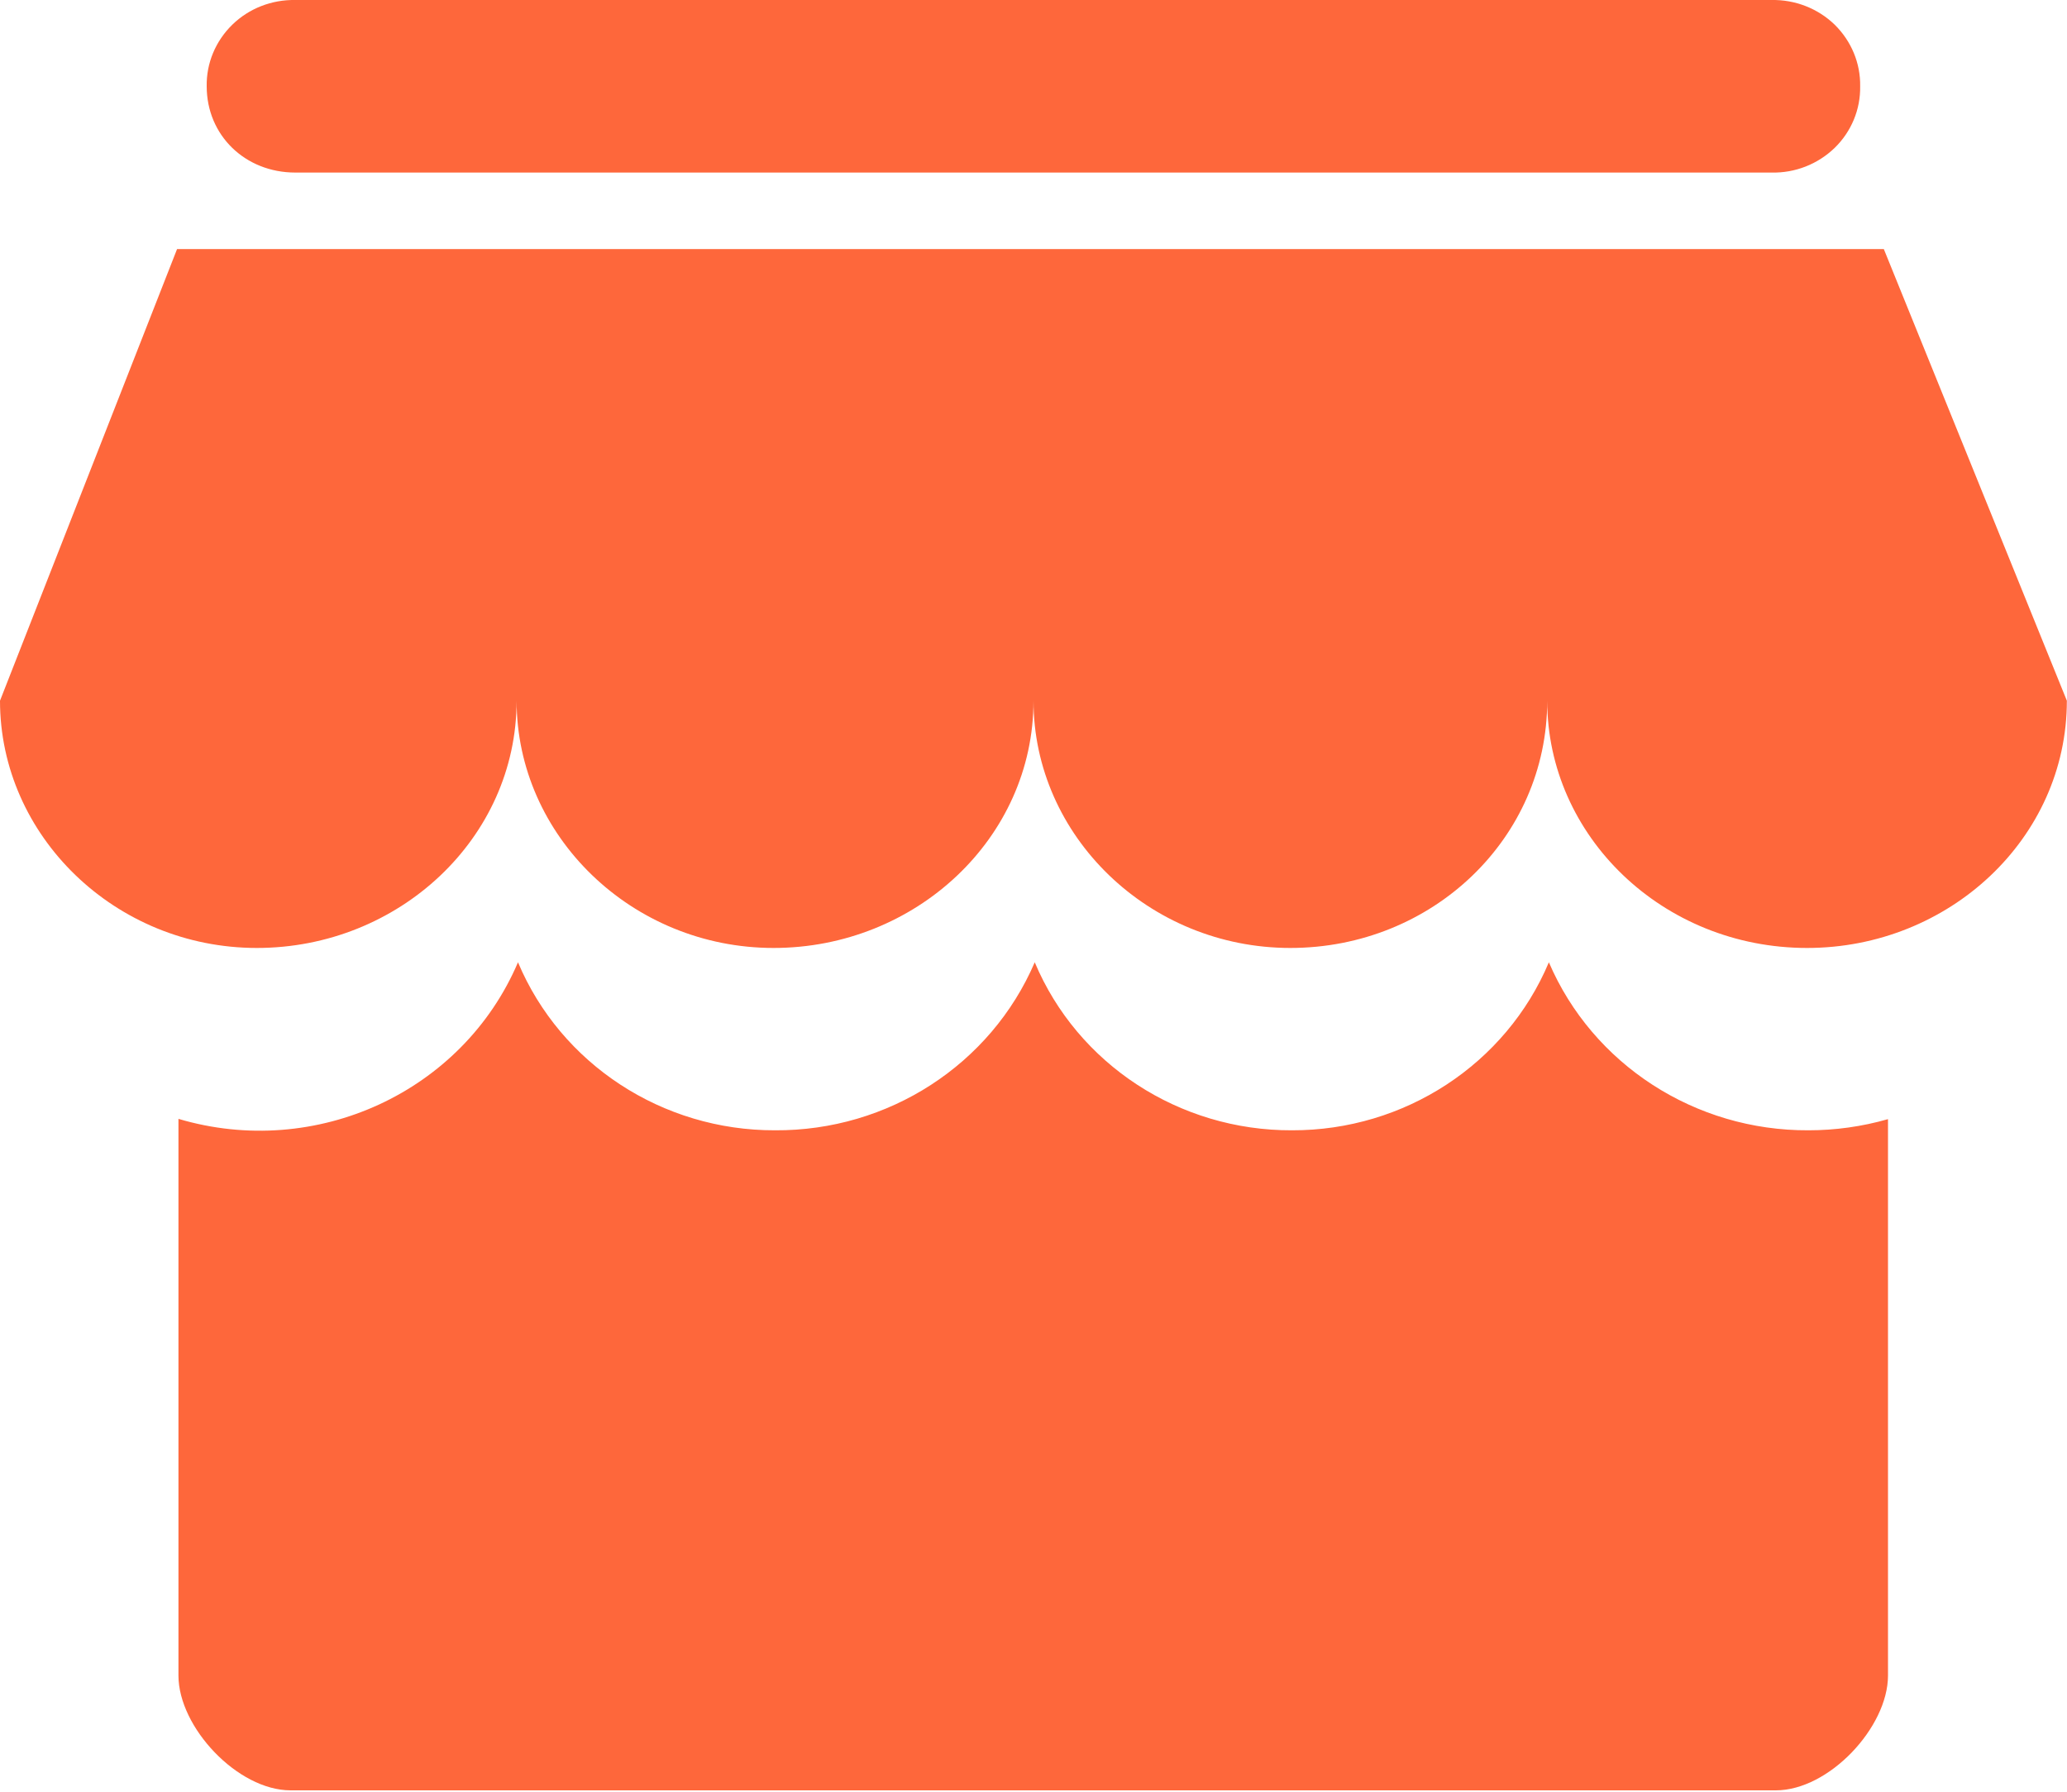 <?xml version="1.0" encoding="UTF-8"?>
<svg width="15px" height="13px" viewBox="0 0 15 13" version="1.1" xmlns="http://www.w3.org/2000/svg" xmlns:xlink="http://www.w3.org/1999/xlink">
    <!-- Generator: Sketch 48 (47235) - http://www.bohemiancoding.com/sketch -->
    <title>icon_storeinfo</title>
    <desc>Created with Sketch.</desc>
    <defs></defs>
    <g id="商铺管理" stroke="none" stroke-width="1" fill="none" fill-rule="evenodd" transform="translate(-40, -94)">
        <g id="icon_storeinfo" transform="translate(40, 93)">
            <g id="店铺信息">
                <rect id="Rectangle" x="0" y="0" width="15" height="15"></rect>
                <path d="M13.124,9.201 C12.302,9.205 11.558,8.724 11.24,7.982 C10.929,8.721 10.192,9.203 9.376,9.201 C8.558,9.204 7.82,8.722 7.509,7.982 C7.19,8.725 6.446,9.206 5.624,9.201 C4.807,9.203 4.07,8.721 3.759,7.982 C3.357,8.924 2.292,9.414 1.295,9.118 L1.295,13.157 C1.295,13.532 1.724,13.99 2.109,13.99 L12.887,13.99 C13.273,13.99 13.701,13.532 13.701,13.157 L13.701,9.12 C13.513,9.174 13.318,9.201 13.123,9.201 L13.124,9.201 Z M13.671,2.807 L1.285,2.807 L0,6.084 C0,7.064 0.836,7.878 1.864,7.878 C2.892,7.878 3.749,7.084 3.749,6.084 C3.749,7.064 4.585,7.878 5.614,7.878 C6.642,7.878 7.5,7.084 7.5,6.084 C7.5,7.064 8.336,7.878 9.364,7.878 C10.393,7.878 11.228,7.084 11.228,6.084 C11.228,7.064 12.064,7.878 13.114,7.878 C14.142,7.878 14.999,7.084 14.999,6.084 L13.671,2.808 L13.671,2.807 Z M13.07,2.788 L13.195,2.91 L13.07,2.788 Z M2.143,2.252 L12.856,2.252 C13.027,2.256 13.192,2.191 13.314,2.073 C13.435,1.955 13.502,1.794 13.499,1.626 C13.502,1.459 13.435,1.298 13.314,1.179 C13.192,1.061 13.027,0.997 12.856,1 L2.143,1 C1.972,0.997 1.807,1.061 1.686,1.179 C1.564,1.298 1.497,1.459 1.5,1.626 C1.5,1.982 1.779,2.252 2.143,2.252 L2.143,2.252 Z" id="Shape" fill="#FE673B" fill-rule="nonzero"></path>
            </g>
        </g>
    </g>
</svg>
